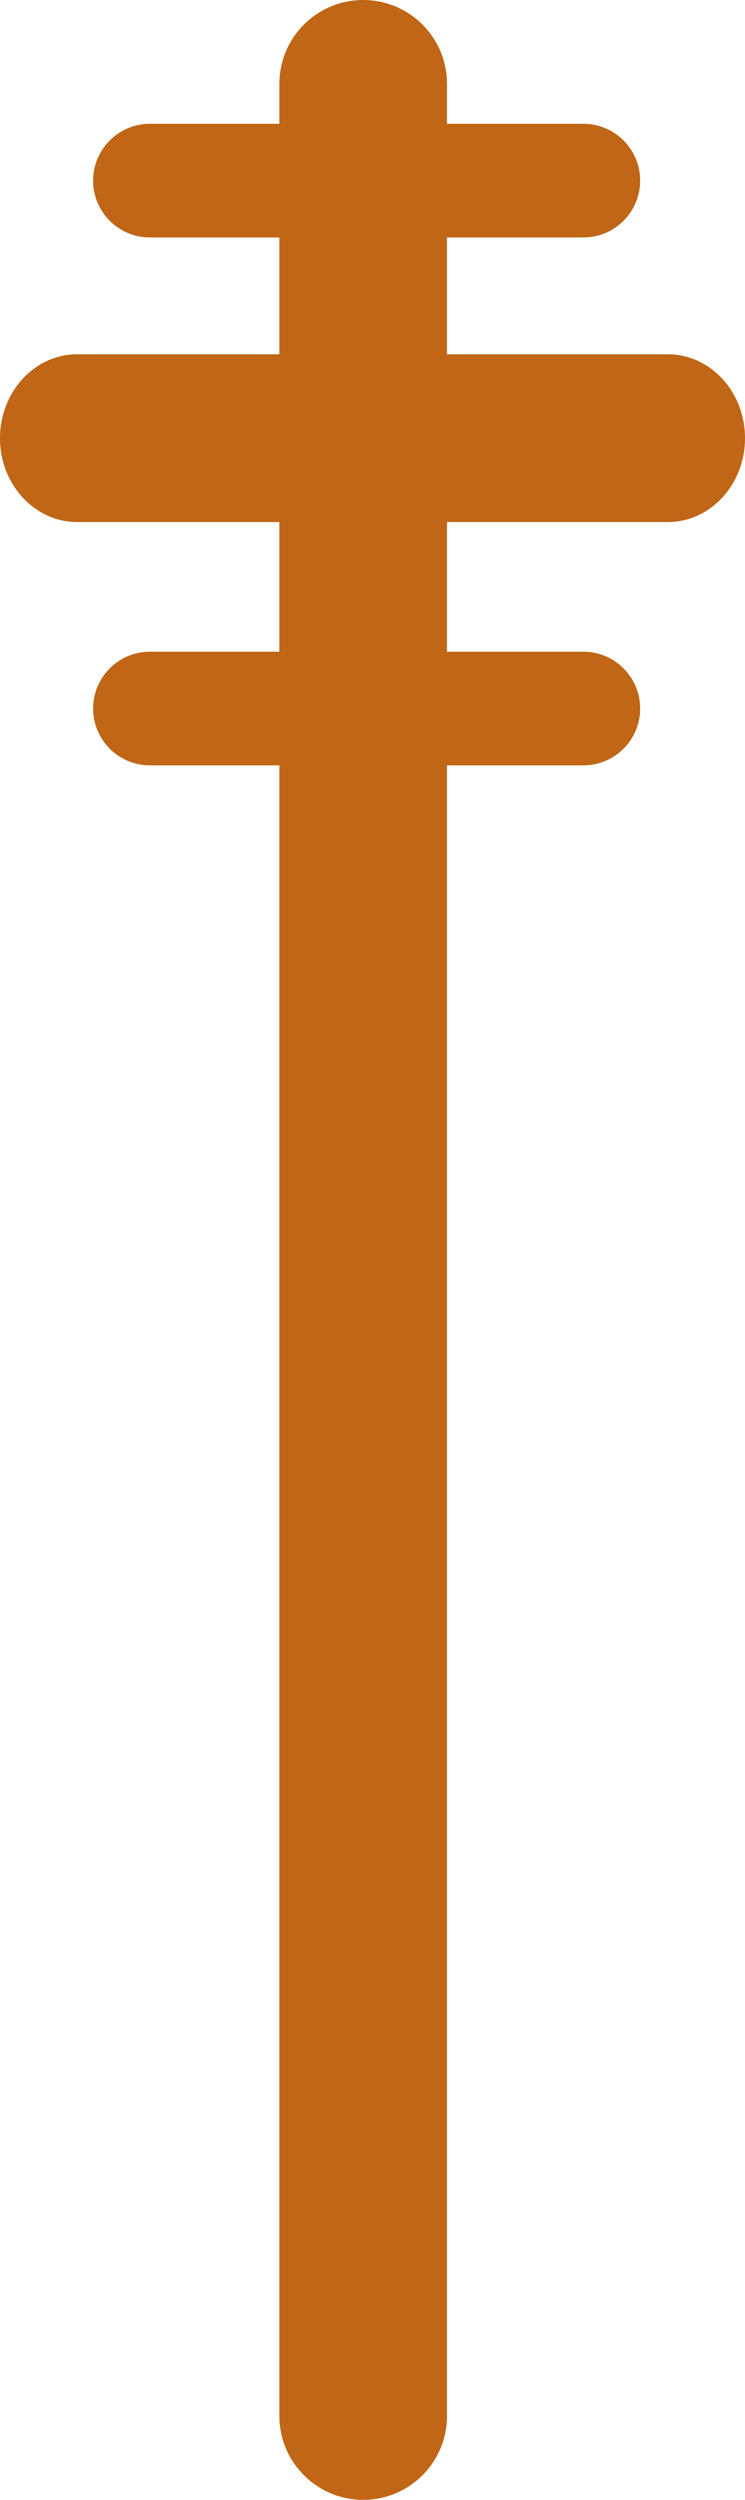 <?xml version="1.0" encoding="utf-8"?>
<!-- Generator: Adobe Illustrator 16.0.0, SVG Export Plug-In . SVG Version: 6.00 Build 0)  -->
<!DOCTYPE svg PUBLIC "-//W3C//DTD SVG 1.0//EN" "http://www.w3.org/TR/2001/REC-SVG-20010904/DTD/svg10.dtd">
<svg version="1.0" id="Calque_1" xmlns="http://www.w3.org/2000/svg" xmlns:xlink="http://www.w3.org/1999/xlink" x="0px" y="0px"
	 width="40px" height="134.072px" viewBox="0 0 40 134.072" enable-background="new 0 0 40 134.072" xml:space="preserve">
<path fill="#C06616" d="M15,129.572c0,2.485,2.015,4.5,4.5,4.5l0,0c2.485,0,4.5-2.015,4.5-4.5V4.5C24,2.015,21.985,0,19.5,0l0,0
	C17.015,0,15,2.015,15,4.5V129.572z"/>
<path fill="#C06616" d="M5,9.688c0,1.683,1.364,3.047,3.049,3.047h23.274c1.683,0,3.048-1.364,3.048-3.047l0,0
	c0-1.685-1.365-3.049-3.048-3.049H8.049C6.364,6.64,5,8.004,5,9.688L5,9.688z"/>
<path fill="#C06616" d="M5,38.001c0,1.683,1.364,3.047,3.049,3.047h23.274c1.683,0,3.048-1.364,3.048-3.047l0,0
	c0-1.685-1.365-3.049-3.048-3.049H8.049C6.364,34.952,5,36.316,5,38.001L5,38.001z"/>
<path fill="#C06616" d="M0,23.502C0,25.985,1.858,28,4.152,28H35.85c2.291,0,4.15-2.015,4.15-4.498l0,0
	C40,21.015,38.141,19,35.85,19H4.152C1.858,19,0,21.015,0,23.502L0,23.502z"/>
</svg>
